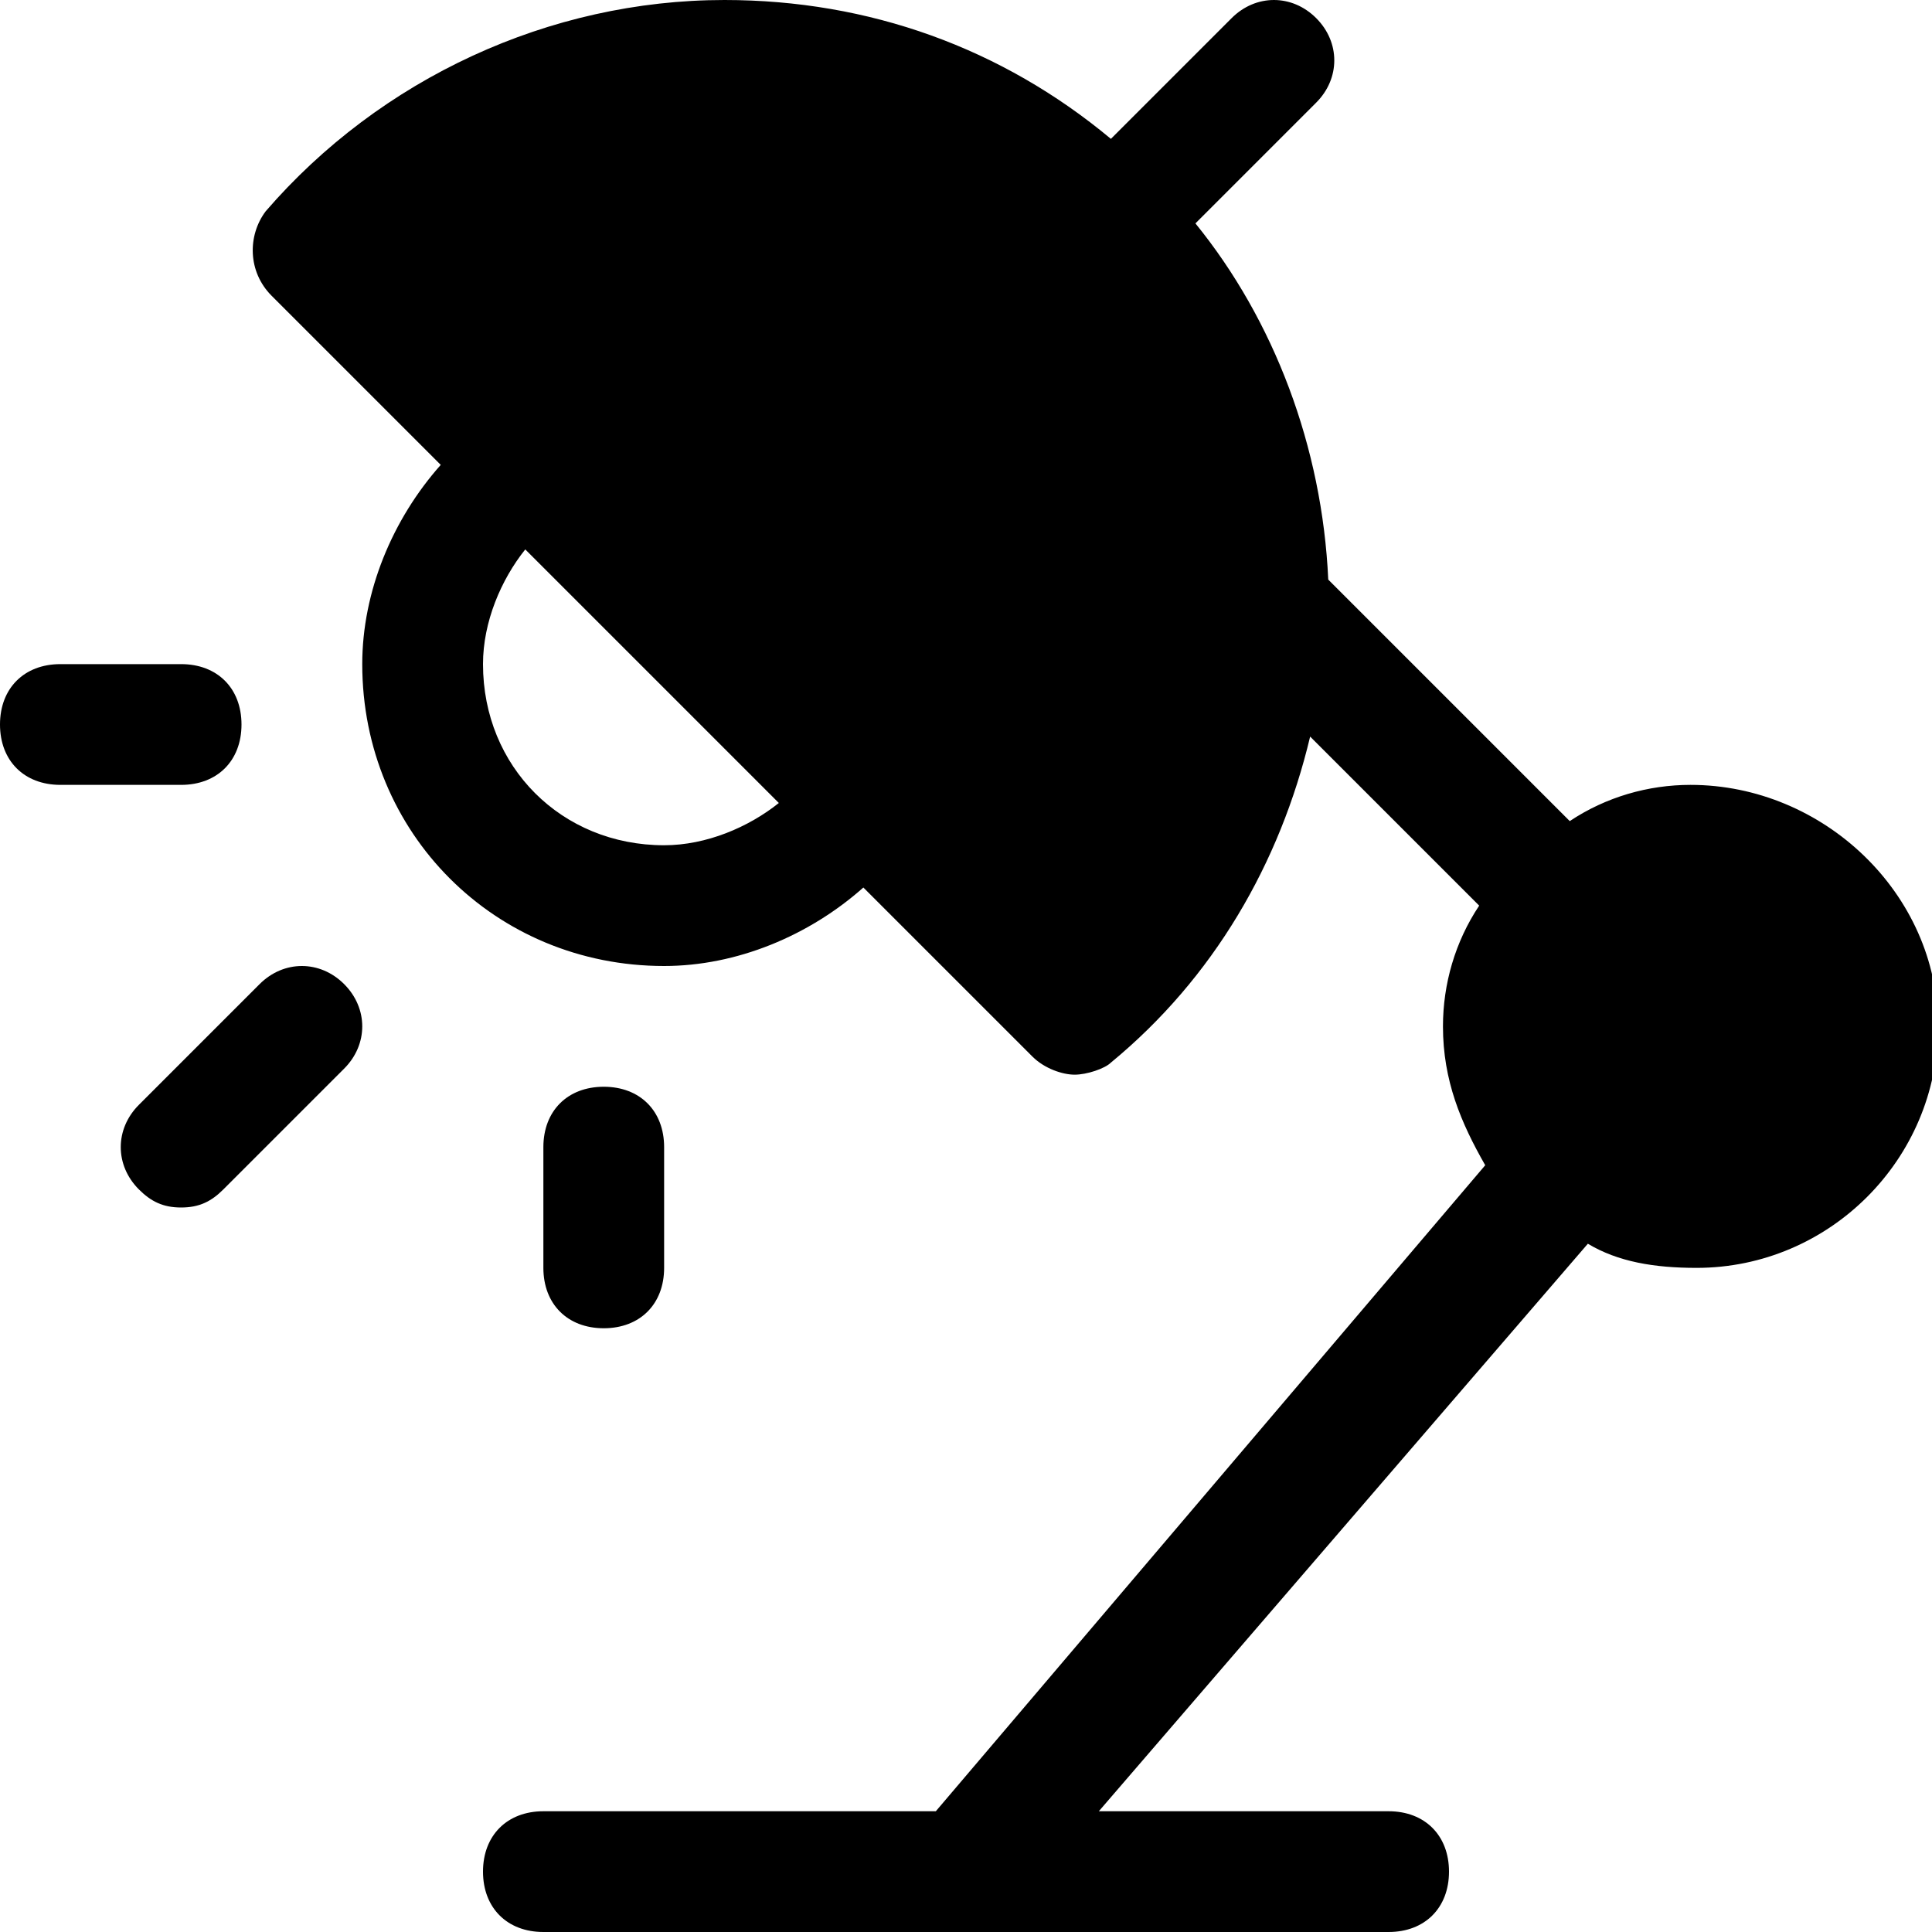 <?xml version="1.0" encoding="utf-8"?>
<!-- Generator: Adobe Illustrator 18.1.1, SVG Export Plug-In . SVG Version: 6.00 Build 0)  -->
<!DOCTYPE svg PUBLIC "-//W3C//DTD SVG 1.1//EN" "http://www.w3.org/Graphics/SVG/1.1/DTD/svg11.dtd">
<svg version="1.1" id="Layer_1" xmlns="http://www.w3.org/2000/svg" xmlns:xlink="http://www.w3.org/1999/xlink" x="0px" y="0px"
	 width="32px" height="32px" viewBox="0 0 32 32" enable-background="new 0 0 32 32" xml:space="preserve">
<path d="M28,13c-0.7,0-1.4,0.2-2,0.6l-4-4c-0.1-2.2-0.9-4.3-2.2-5.9l2-2c0.4-0.4,0.4-1,0-1.4s-1-0.4-1.4,0l-2,2
	C16.6,0.8,14.4,0,12,0C9.1,0,6.3,1.3,4.4,3.5c-0.3,0.4-0.3,1,0.1,1.4l2.8,2.8C6.5,8.6,6,9.8,6,11c0,2.8,2.2,5,5,5
	c1.2,0,2.4-0.5,3.3-1.3l2.8,2.8c0.2,0.2,0.5,0.3,0.7,0.3c0.2,0,0.5-0.1,0.6-0.2c1.7-1.4,2.8-3.3,3.3-5.4l2.8,2.8
	c-0.4,0.6-0.6,1.3-0.6,2c0,0.9,0.3,1.6,0.7,2.3L15.5,30H9c-0.6,0-1,0.4-1,1s0.4,1,1,1h14c0.6,0,1-0.4,1-1s-0.4-1-1-1h-4.8l8.1-9.4
	c0.5,0.3,1.1,0.4,1.8,0.4c2.2,0,4-1.8,4-4S30.2,13,28,13z M11,14c-1.7,0-3-1.3-3-3c0-0.7,0.3-1.4,0.7-1.9l4.2,4.2
	C12.4,13.7,11.7,14,11,14z"/>
<path d="M2.3,19.7C2.5,19.9,2.7,20,3,20s0.5-0.1,0.7-0.3l2-2c0.4-0.4,0.4-1,0-1.4s-1-0.4-1.4,0l-2,2C1.9,18.7,1.9,19.3,2.3,19.7z"/>
<path d="M1,13h2c0.6,0,1-0.4,1-1s-0.4-1-1-1H1c-0.6,0-1,0.4-1,1S0.4,13,1,13z"/>
<path d="M11,21v-2c0-0.6-0.4-1-1-1s-1,0.4-1,1v2c0,0.6,0.4,1,1,1S11,21.6,11,21z"/>
</svg>

